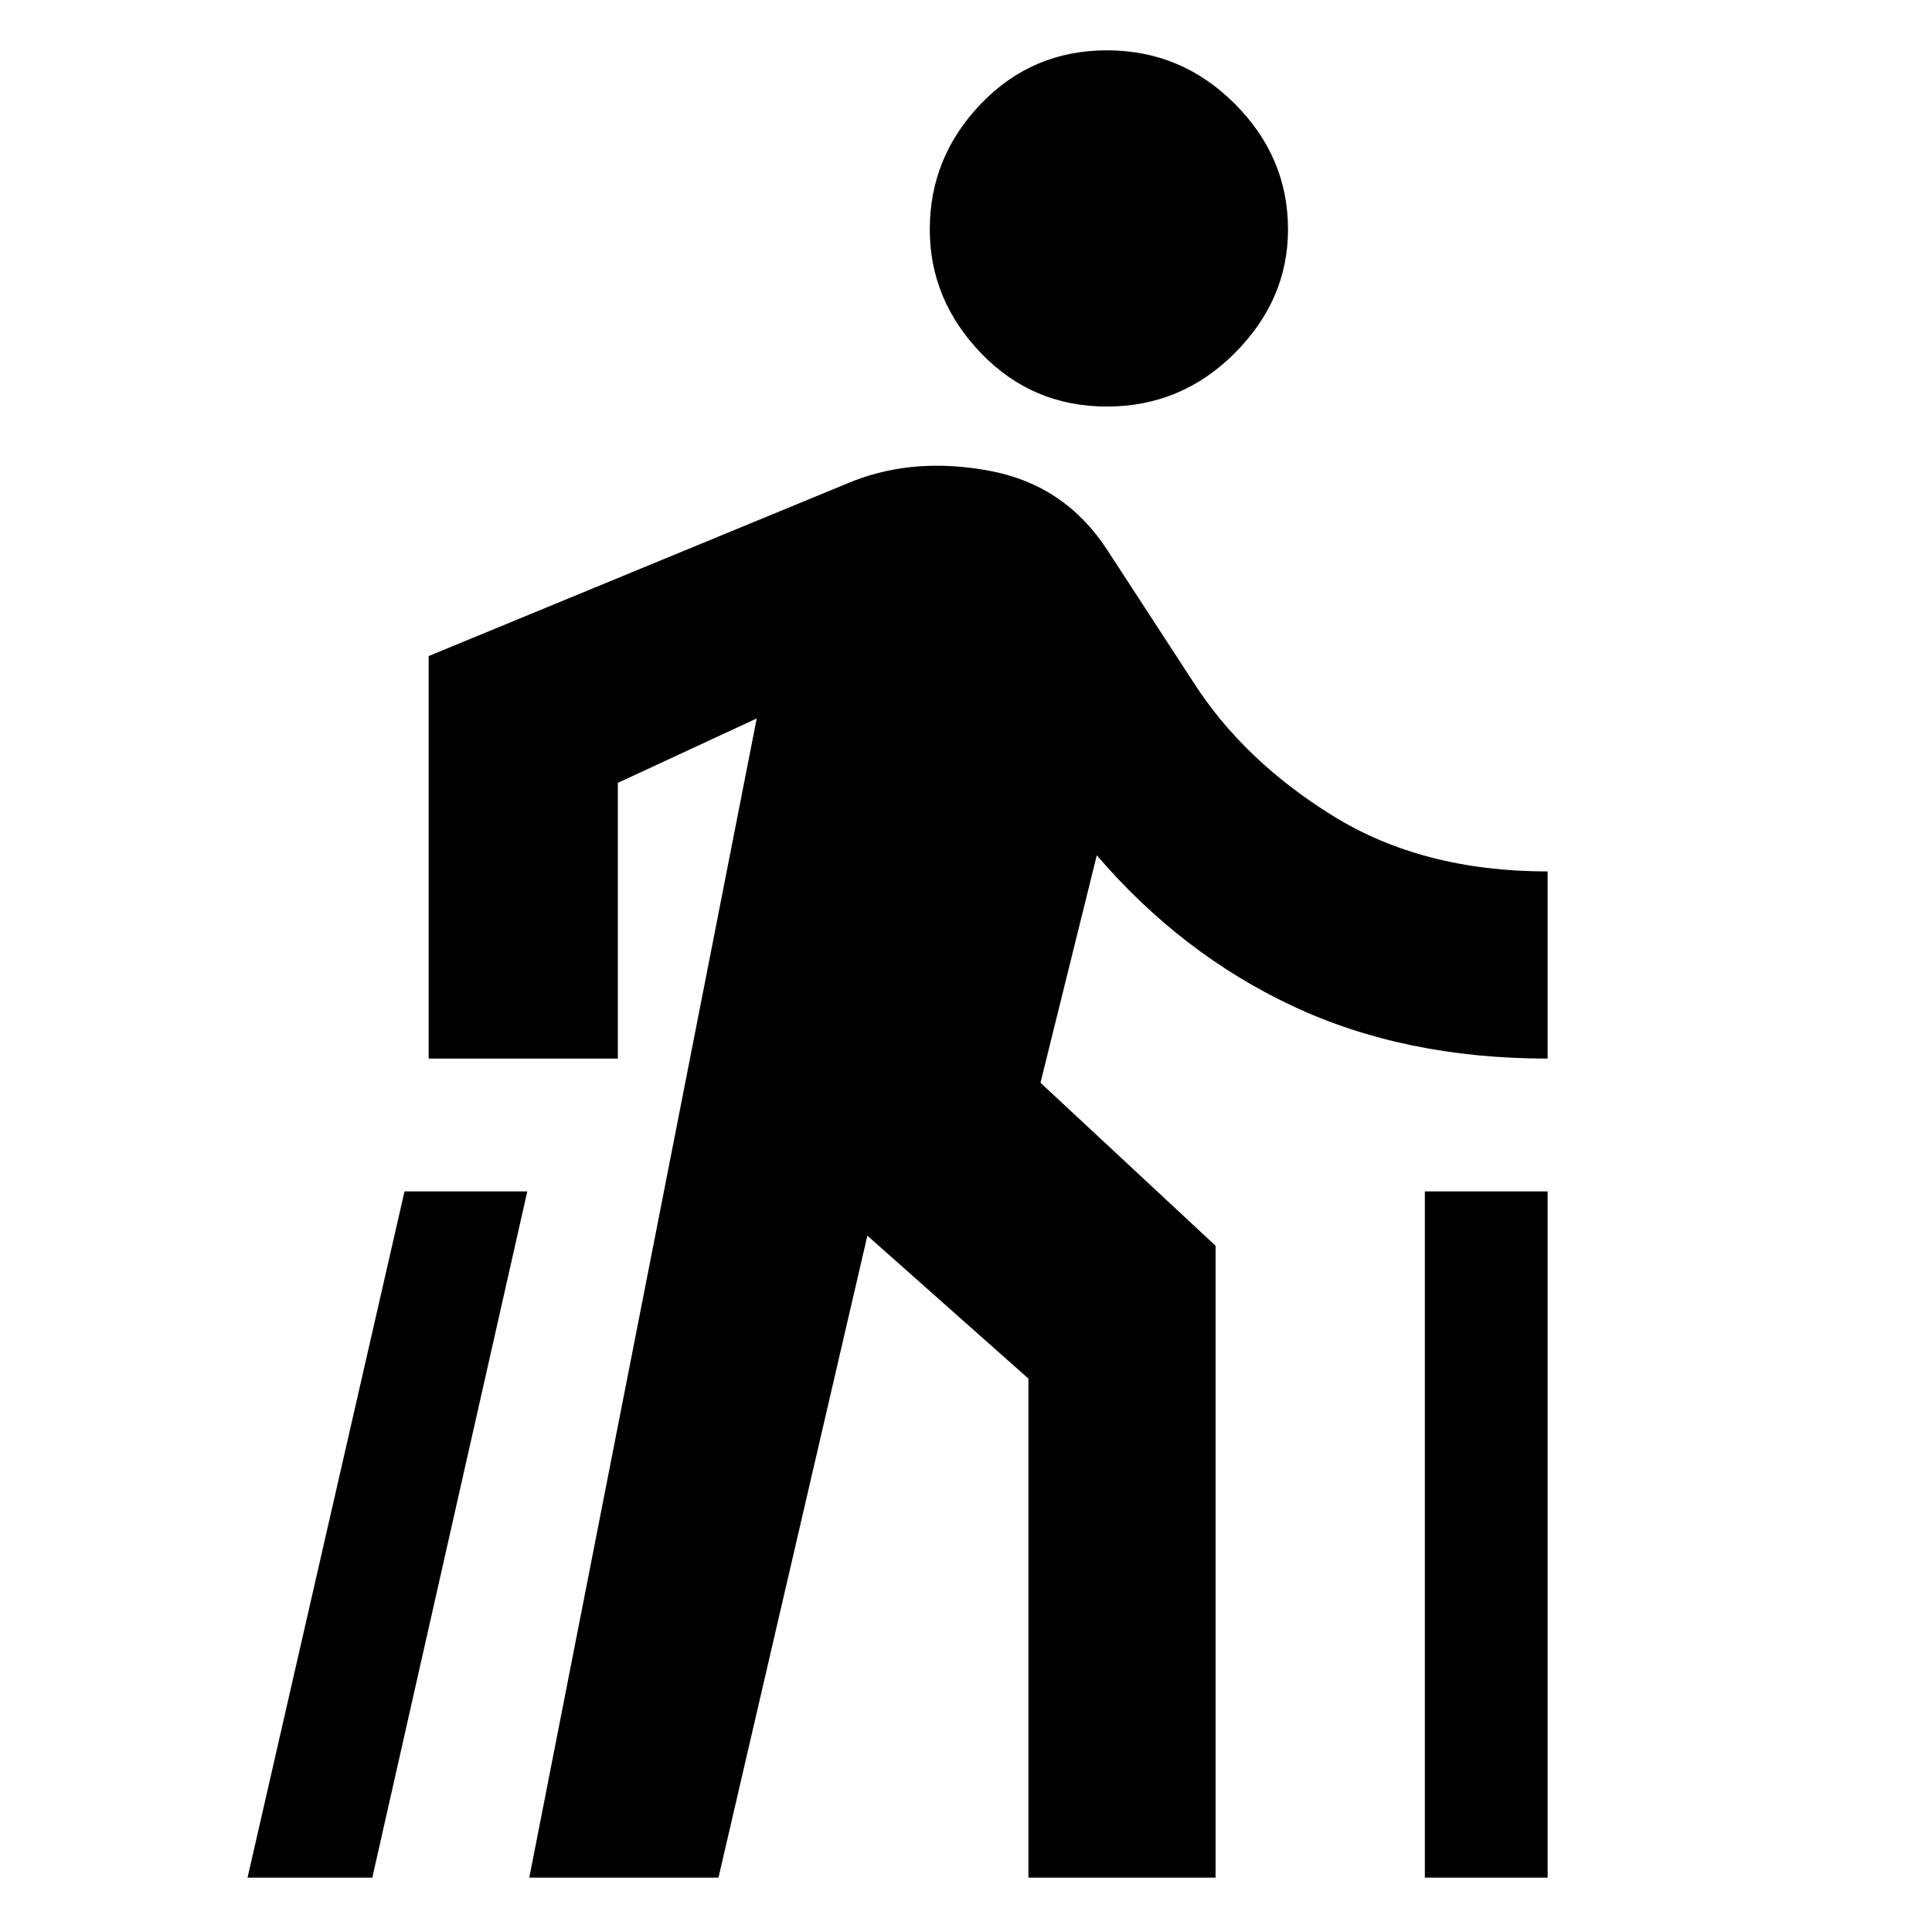 <svg xmlns="http://www.w3.org/2000/svg" height="40" width="40"><path d="M29.5 38.875V24.667h2.542v14.208Zm-24.375 0 3.25-14.208h2.542L7.708 38.875ZM22.917 8.417q-1.542 0-2.605-1.104Q19.25 6.208 19.25 4.75q0-1.5 1.062-2.604 1.063-1.104 2.605-1.104 1.541 0 2.645 1.104 1.105 1.104 1.105 2.604 0 1.458-1.105 2.563-1.104 1.104-2.645 1.104ZM10.958 38.875l4.709-24-2.875 1.333v5.709H8.875v-8.334l8.792-3.625q1.291-.5 2.833-.208 1.542.292 2.417 1.625l1.791 2.75q1.042 1.625 2.896 2.771 1.854 1.146 4.438 1.146v3.875q-2.959 0-5.271-1.084-2.313-1.083-4.063-3.125l-1.166 4.709 3.625 3.375v13.083h-3.875V28.542l-3.334-2.959-3.083 13.292Z"/></svg>